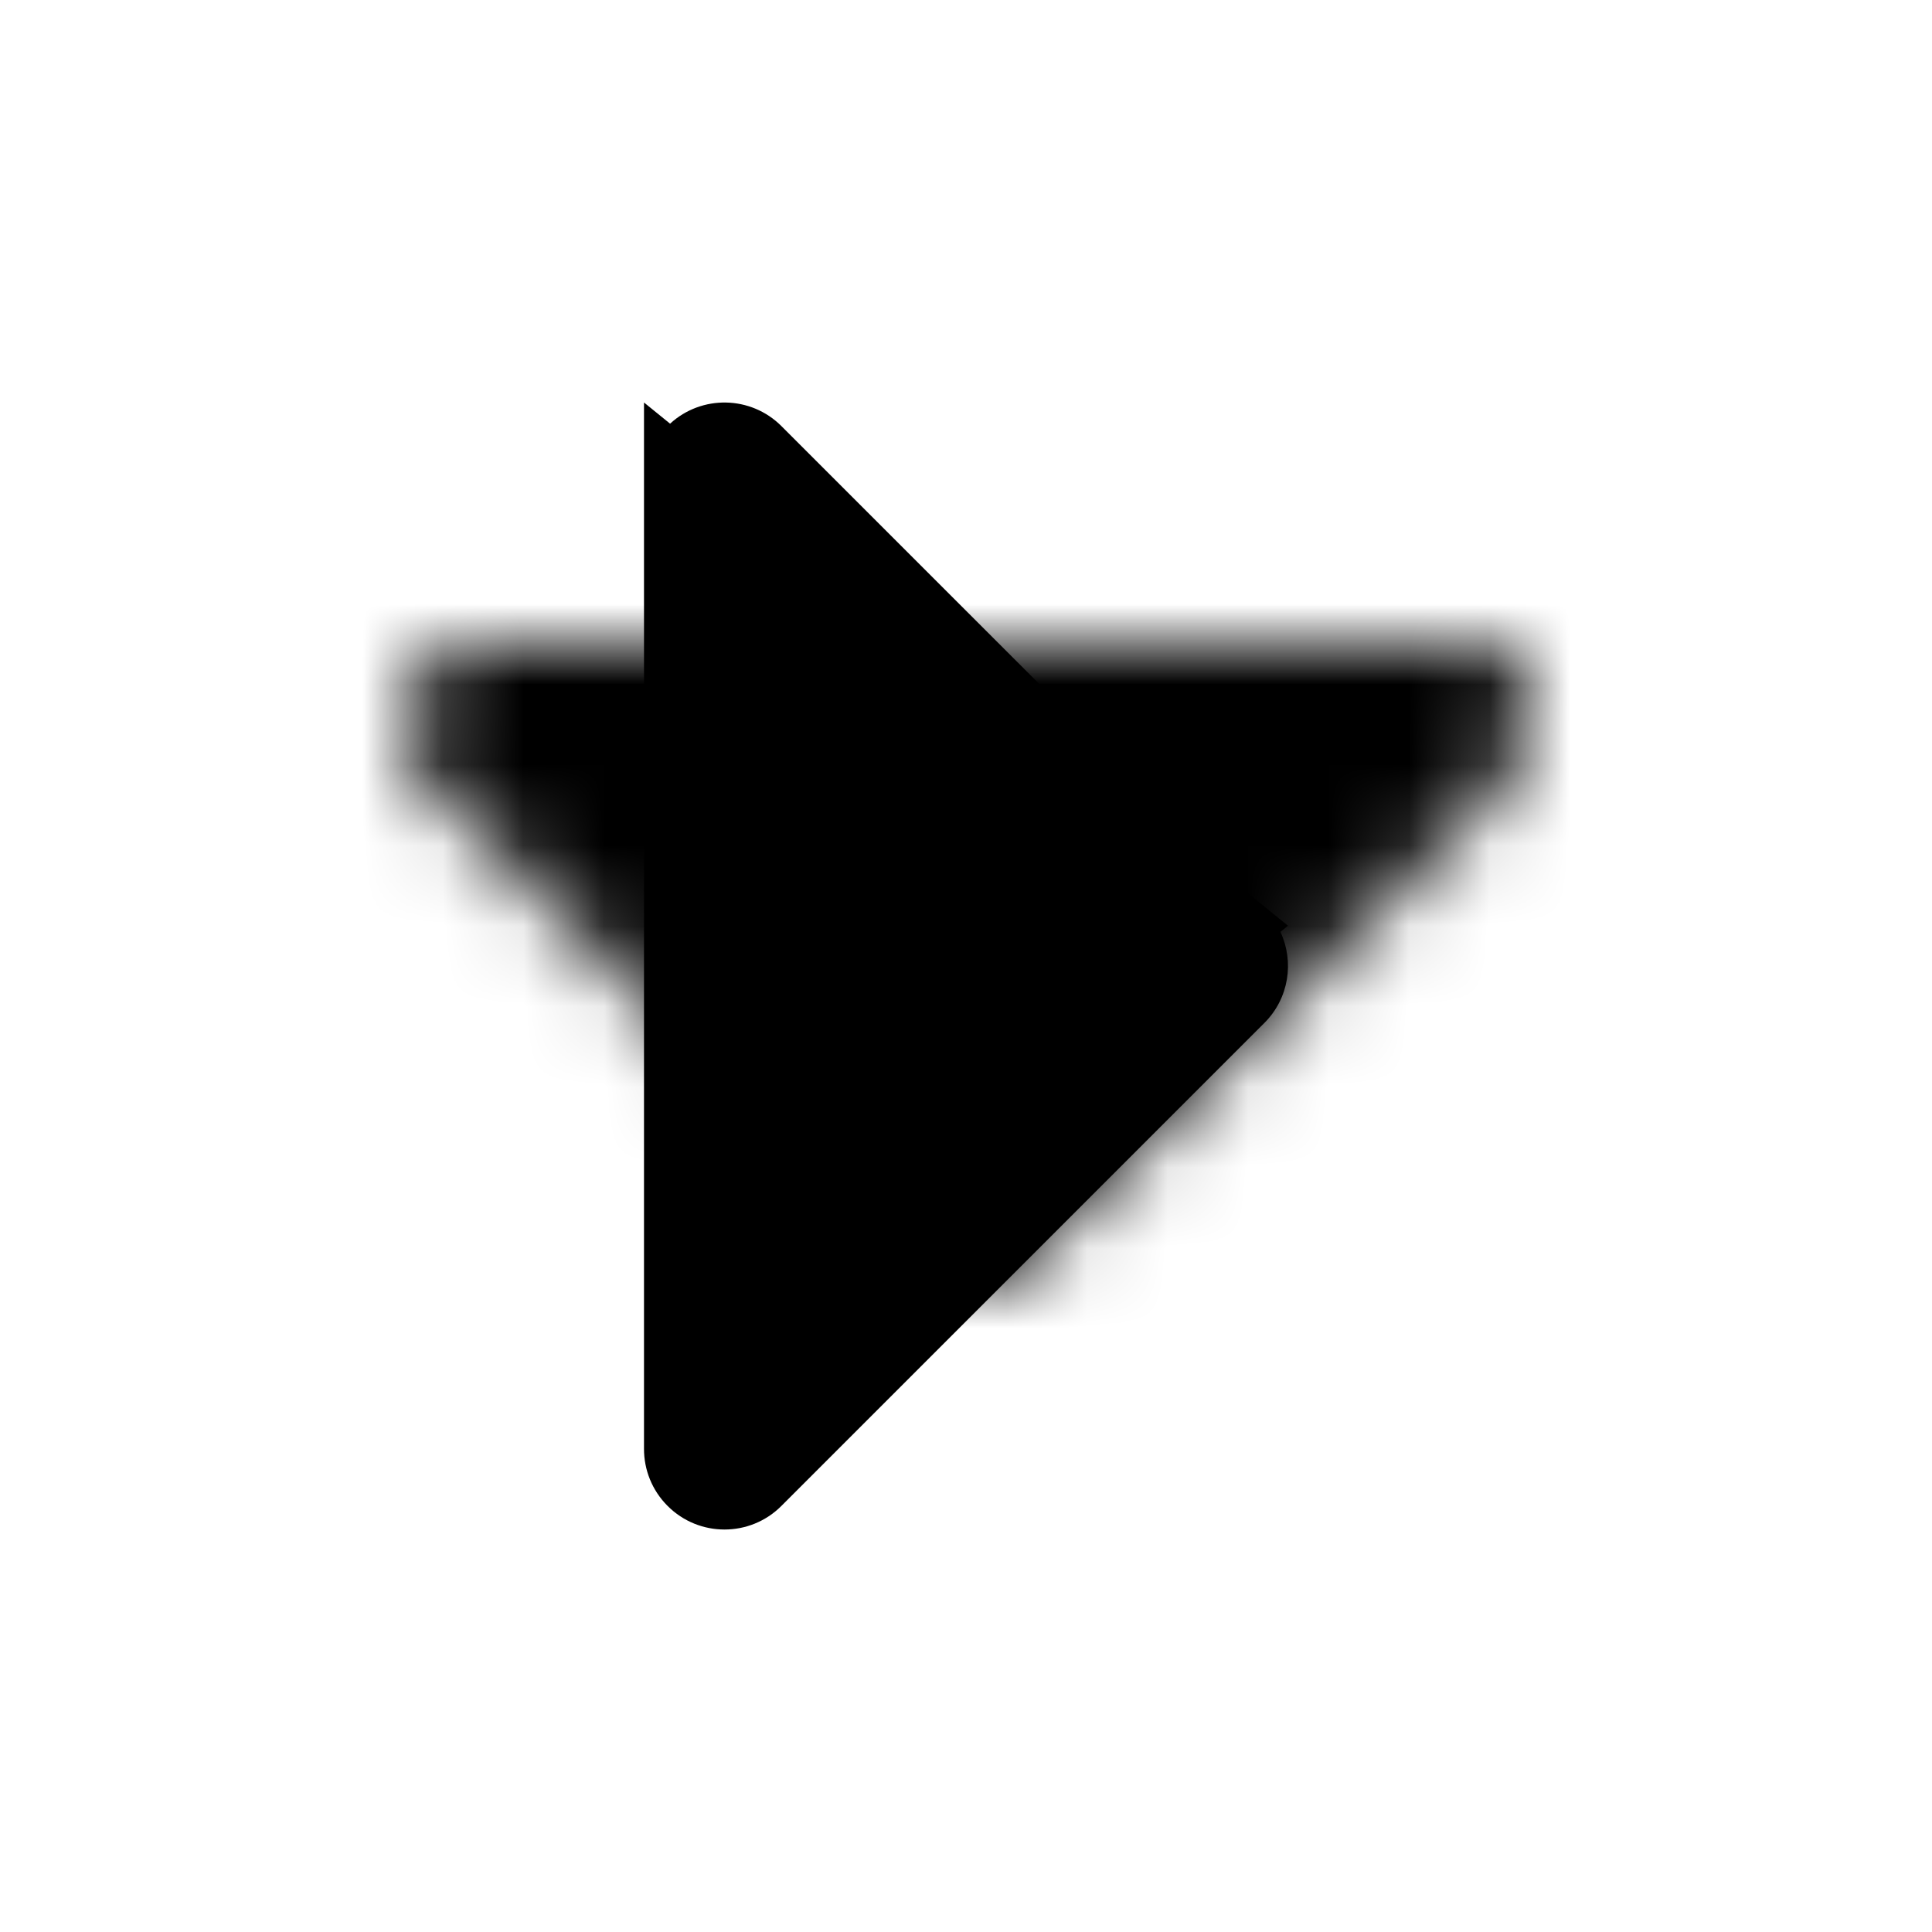 <?xml version="1.0" encoding="UTF-8"?>
<svg width="24px" height="24px" viewBox="0 0 24 24" version="1.1" xmlns="http://www.w3.org/2000/svg" xmlns:xlink="http://www.w3.org/1999/xlink">
    <!-- Generator: Sketch 48.2 (47327) - http://www.bohemiancoding.com/sketch -->
    <title>Resources/icons/triangle-right</title>
    <desc>Created with Sketch.</desc>
    <defs>
        <path d="M18.737,8.324 C19.097,8.716 19.087,9.327 18.707,9.707 L12.872,15.542 L12.5,16 L12.424,15.906 C12.053,16.079 11.599,16.013 11.293,15.707 L5.293,9.707 C4.902,9.317 4.902,8.683 5.293,8.293 C5.488,8.098 5.744,8 6,8 L19,8 L18.737,8.324 Z" id="path-1"></path>
    </defs>
    <g id="Symbols" stroke="none" stroke-width="1" fill="none" fill-rule="evenodd">
        <g id="Resources/icons/triangle-right">
            <mask id="mask-2" fill="white">
                <use xlink:href="#path-1"></use>
            </mask>
            <use id="Shape" fill="#000000" fill-rule="nonzero" transform="translate(12, 12) rotate(-90) translate(-12, -12) " xlink:href="#path-1"></use>
            <g id="Resources/Colour/black" mask="url(#mask-2)" fill="#000000">
                <rect id="Rectangle" x="0" y="0" width="24" height="24"></rect>
            </g>
        </g>
    </g>
</svg>